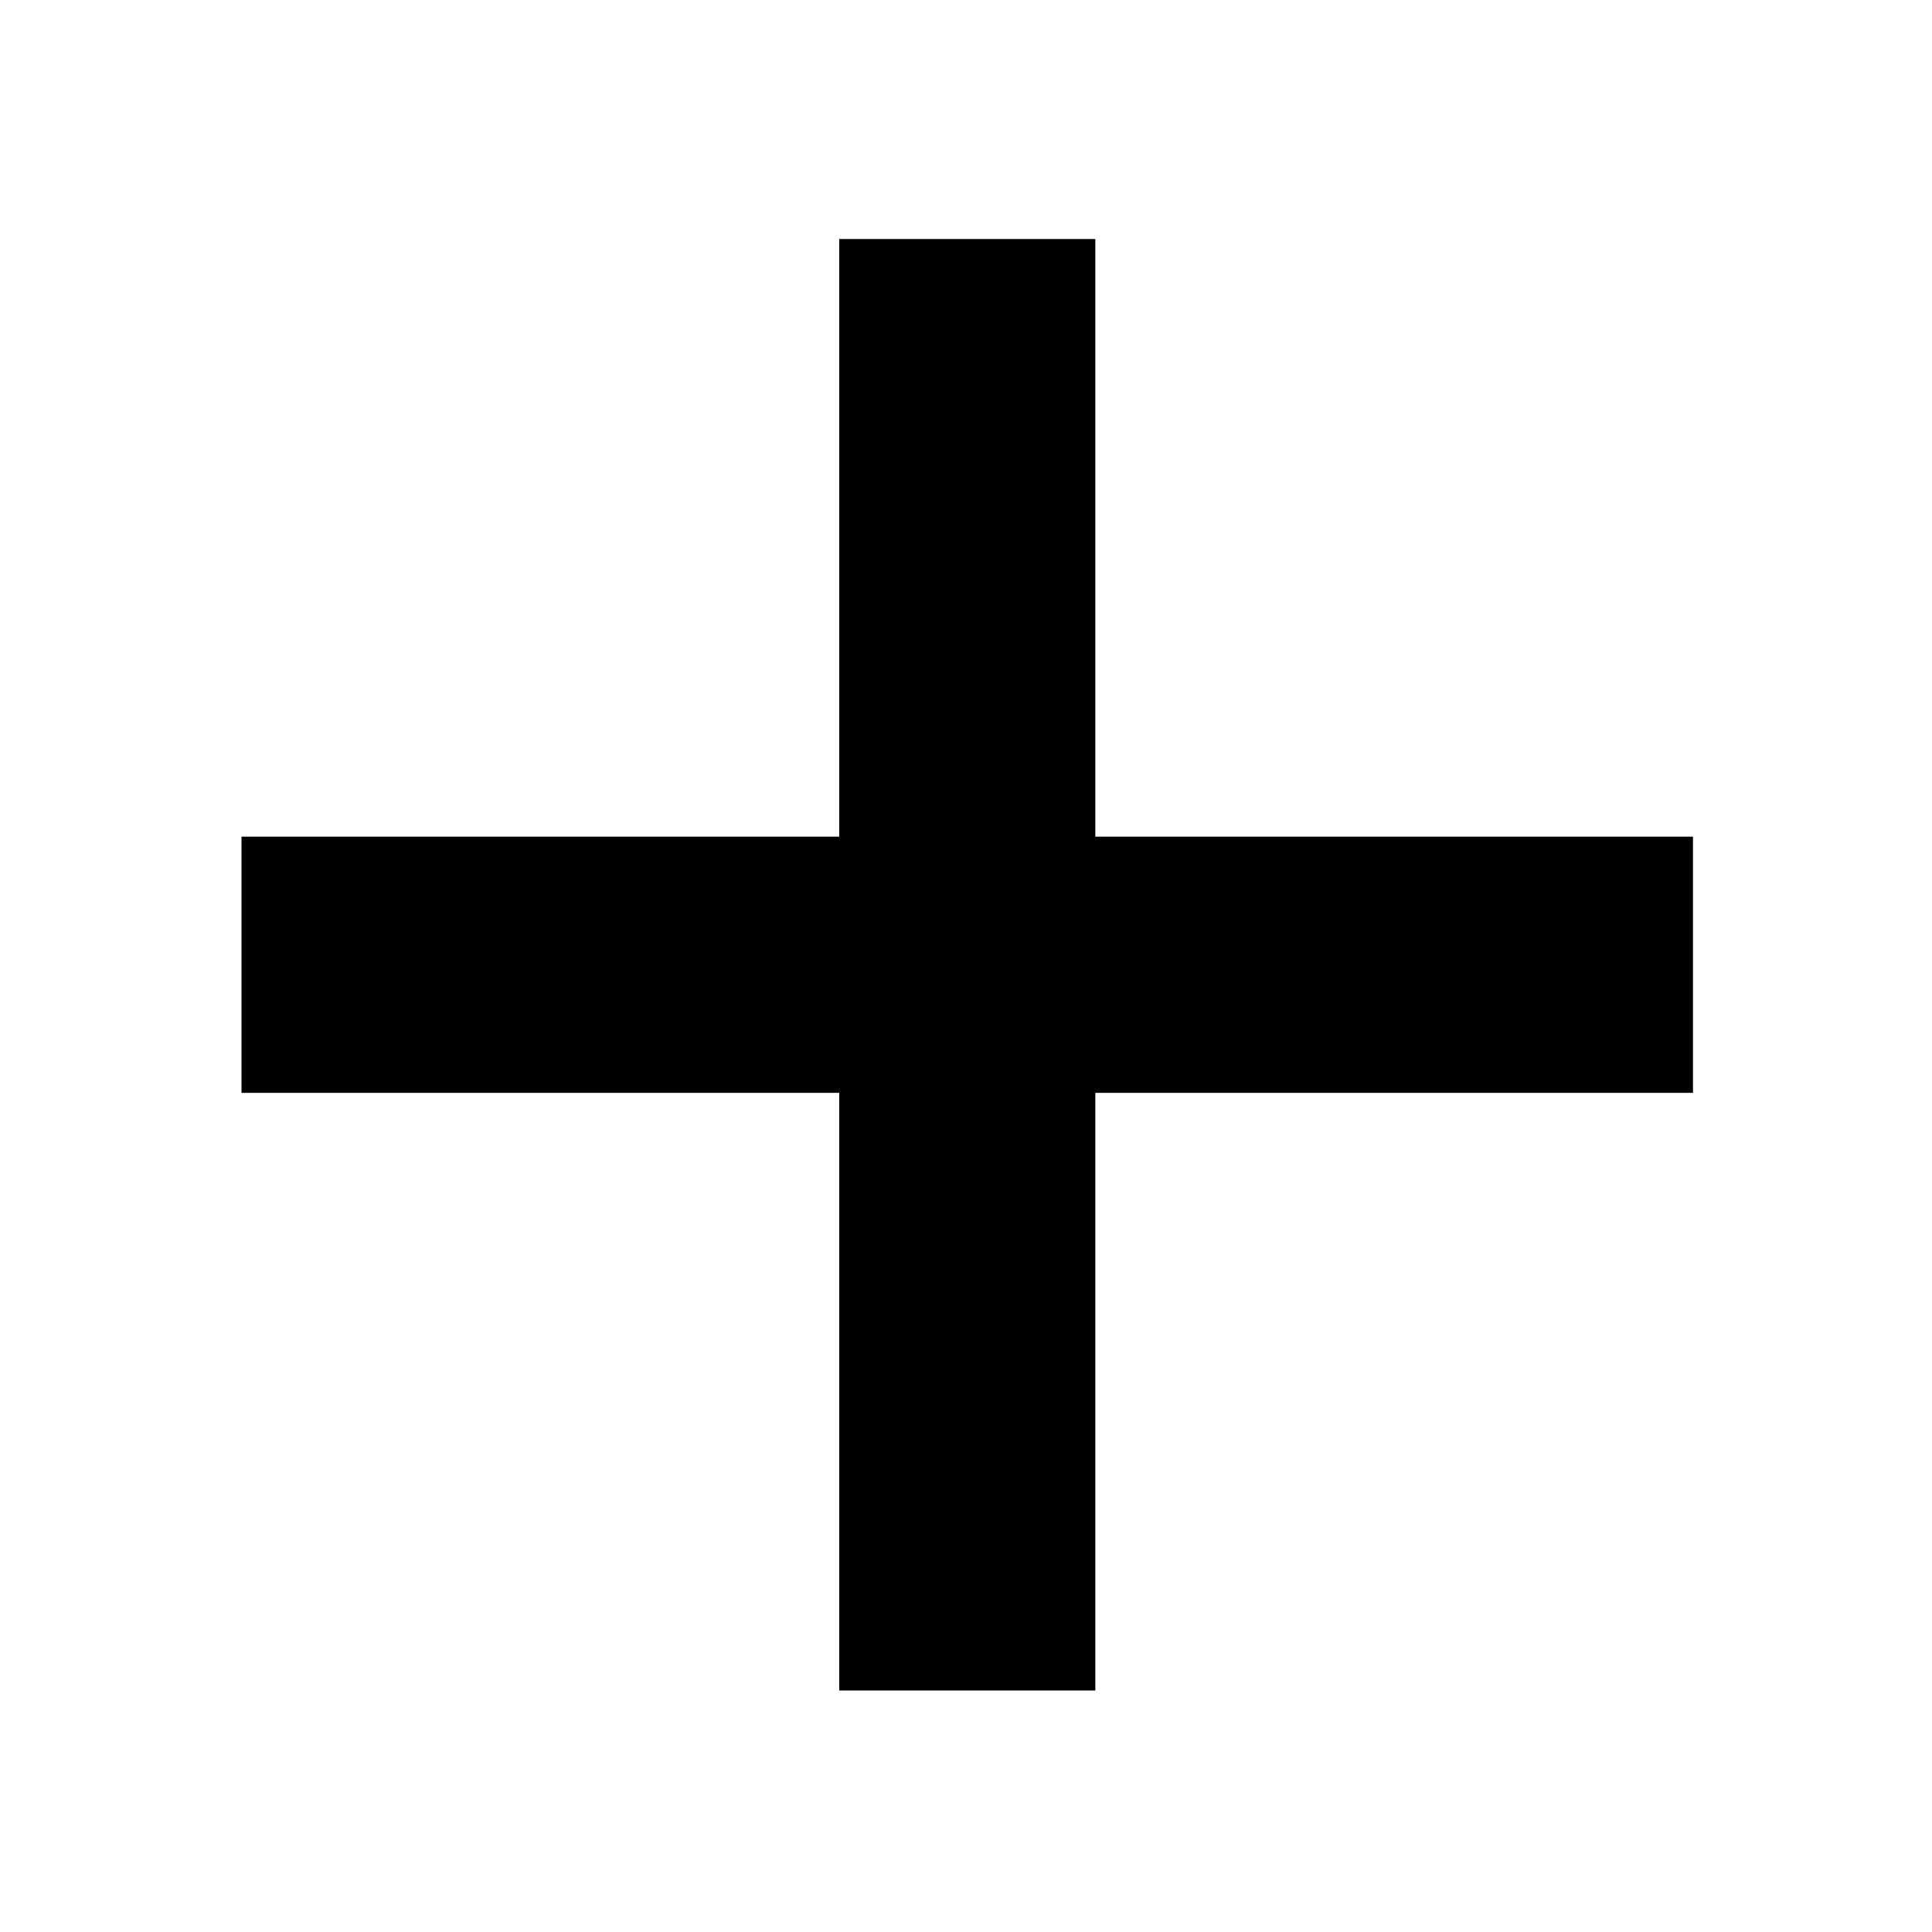 <?xml version="1.0" encoding="utf-8"?>

<!DOCTYPE svg PUBLIC "-//W3C//DTD SVG 1.1//EN" "http://www.w3.org/Graphics/SVG/1.1/DTD/svg11.dtd">
<svg version="1.1" xmlns="http://www.w3.org/2000/svg" xmlns:xlink="http://www.w3.org/1999/xlink" width="32" height="32" viewBox="0 0 32 32">
<g>
</g>
	<path d="M28.041 18.101h-9.899v9.899h-4.242v-9.899h-9.9v-4.243h9.9v-9.899h4.242v9.899h9.899z" fill="#000000"></path>
</svg>
